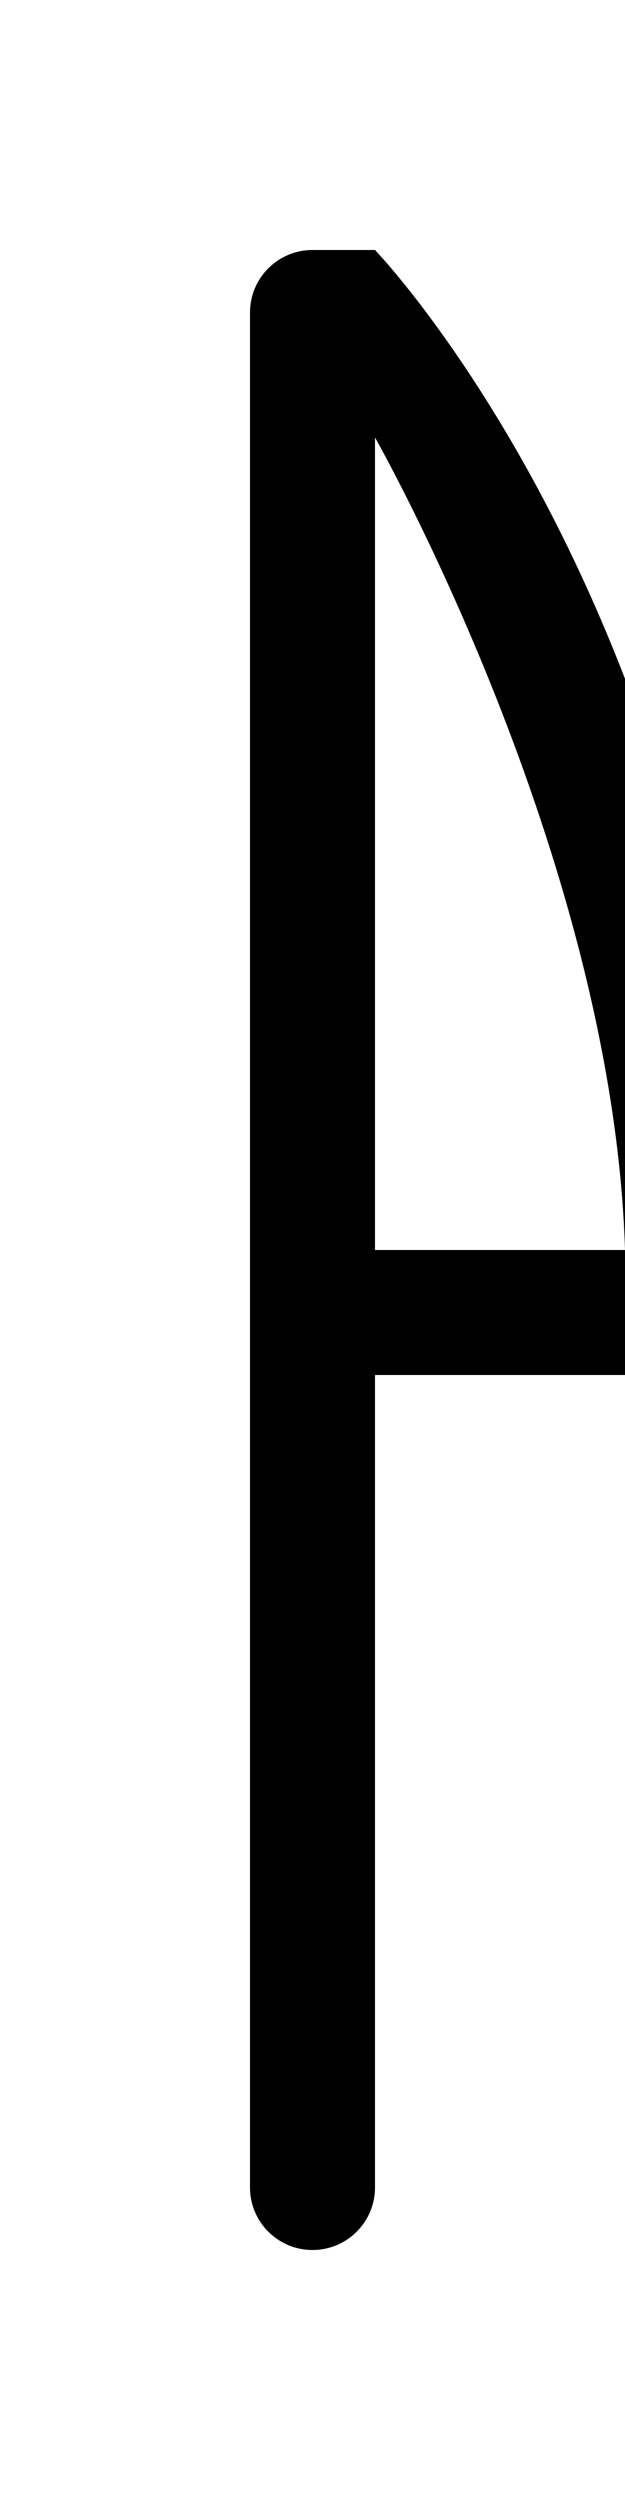 <!-- Generated by IcoMoon.io -->
<svg version="1.1" xmlns="http://www.w3.org/2000/svg" width="10" height="40" viewBox="0 0 10 40">
<title>bm-knife1</title>
<path d="M6 7c0 0 3.807 6.693 4 13h-4v-13zM6 4h-1c-0.552 0-1 0.448-1 1v30c0 0.553 0.448 1 1 1s1-0.447 1-1v-13h6c0-11.78-6-18-6-18v0z"></path>
</svg>
